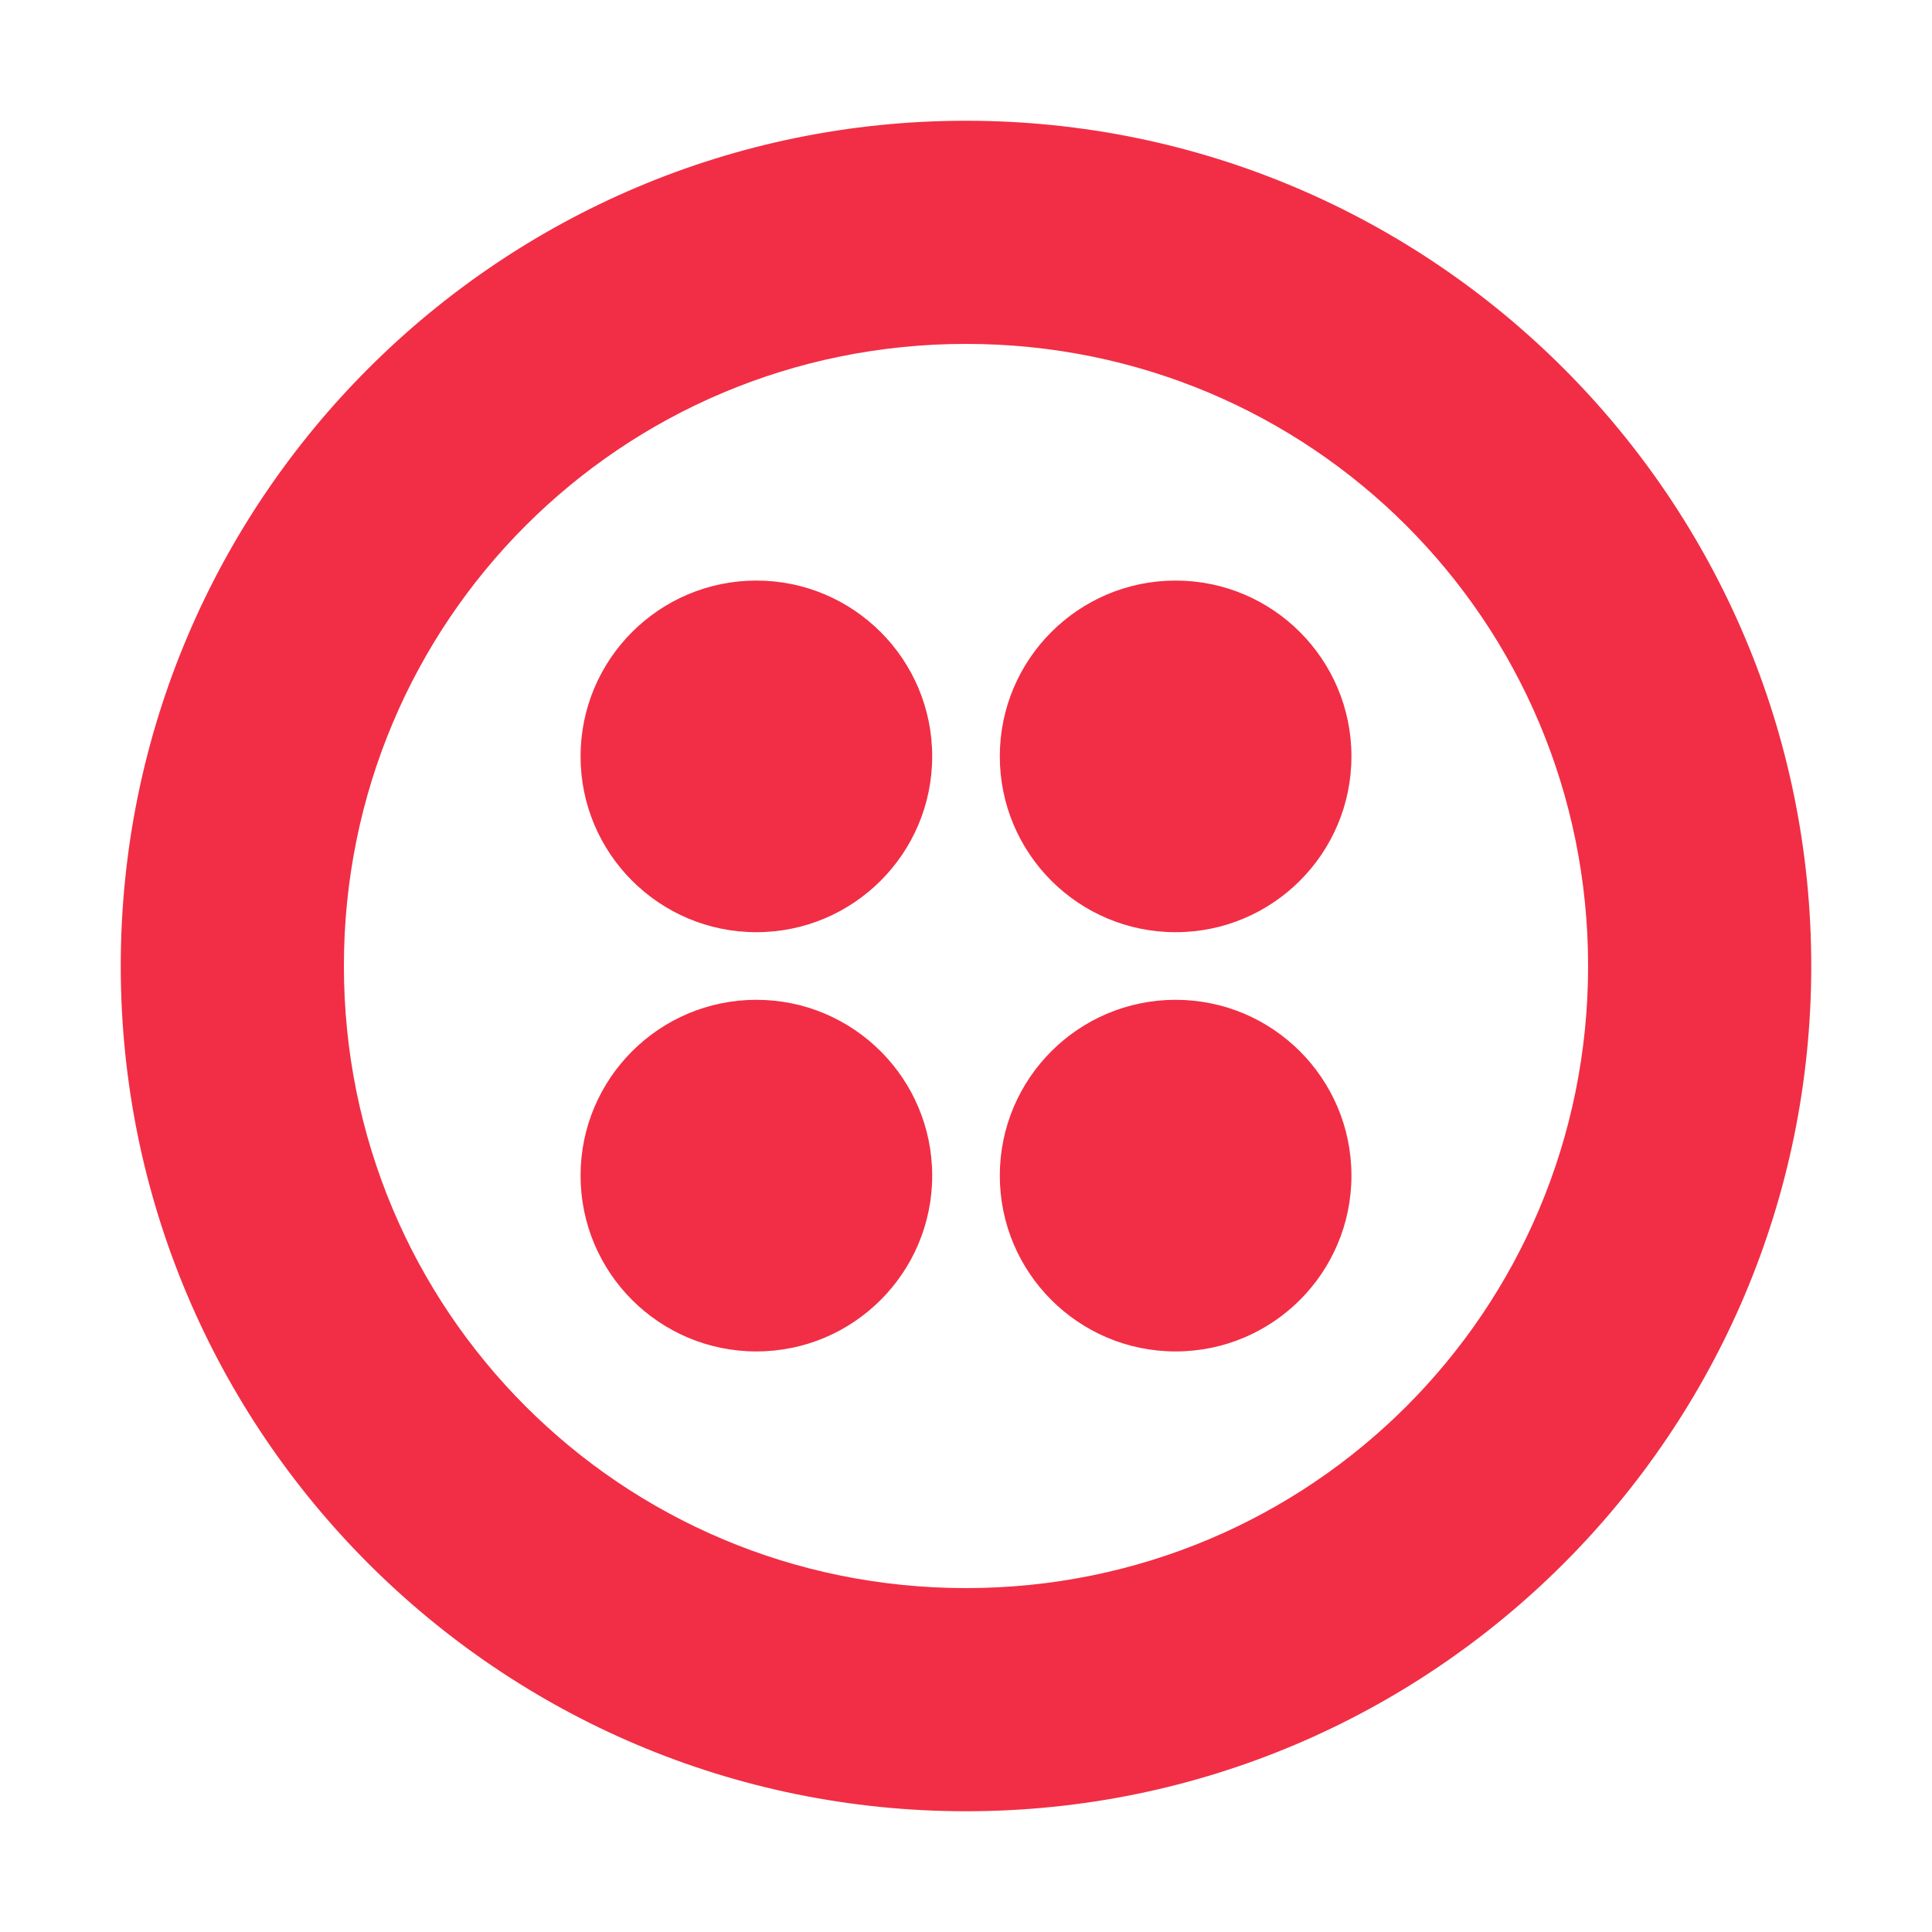 <svg width="16" height="16" viewBox="0 0 16 16" fill="none" xmlns="http://www.w3.org/2000/svg">
<g id="size=16">
<path id="Vector" d="M8 1C11.864 1 15 4.136 15 8C15 11.864 11.864 15 8 15C4.136 15 1 11.864 1 8C1 4.136 4.136 1 8 1ZM8 2.848C5.144 2.848 2.848 5.144 2.848 8C2.848 10.856 5.144 13.152 8 13.152C10.856 13.152 13.152 10.856 13.152 8C13.152 5.144 10.856 2.848 8 2.848ZM9.736 8.28C10.54 8.28 11.192 8.932 11.192 9.736C11.192 10.54 10.54 11.192 9.736 11.192C8.932 11.192 8.28 10.54 8.28 9.736C8.28 8.932 8.932 8.28 9.736 8.28ZM6.264 8.28C7.068 8.28 7.72 8.932 7.72 9.736C7.72 10.54 7.068 11.192 6.264 11.192C5.46 11.192 4.808 10.54 4.808 9.736C4.808 8.932 5.46 8.28 6.264 8.28ZM9.736 4.808C10.54 4.808 11.192 5.46 11.192 6.264C11.192 7.068 10.54 7.72 9.736 7.72C8.932 7.72 8.28 7.068 8.28 6.264C8.28 5.46 8.932 4.808 9.736 4.808ZM6.264 4.808C7.068 4.808 7.72 5.46 7.72 6.264C7.72 7.068 7.068 7.72 6.264 7.72C5.46 7.72 4.808 7.068 4.808 6.264C4.808 5.46 5.46 4.808 6.264 4.808Z" fill="#F12E45"/>
</g>
</svg>
